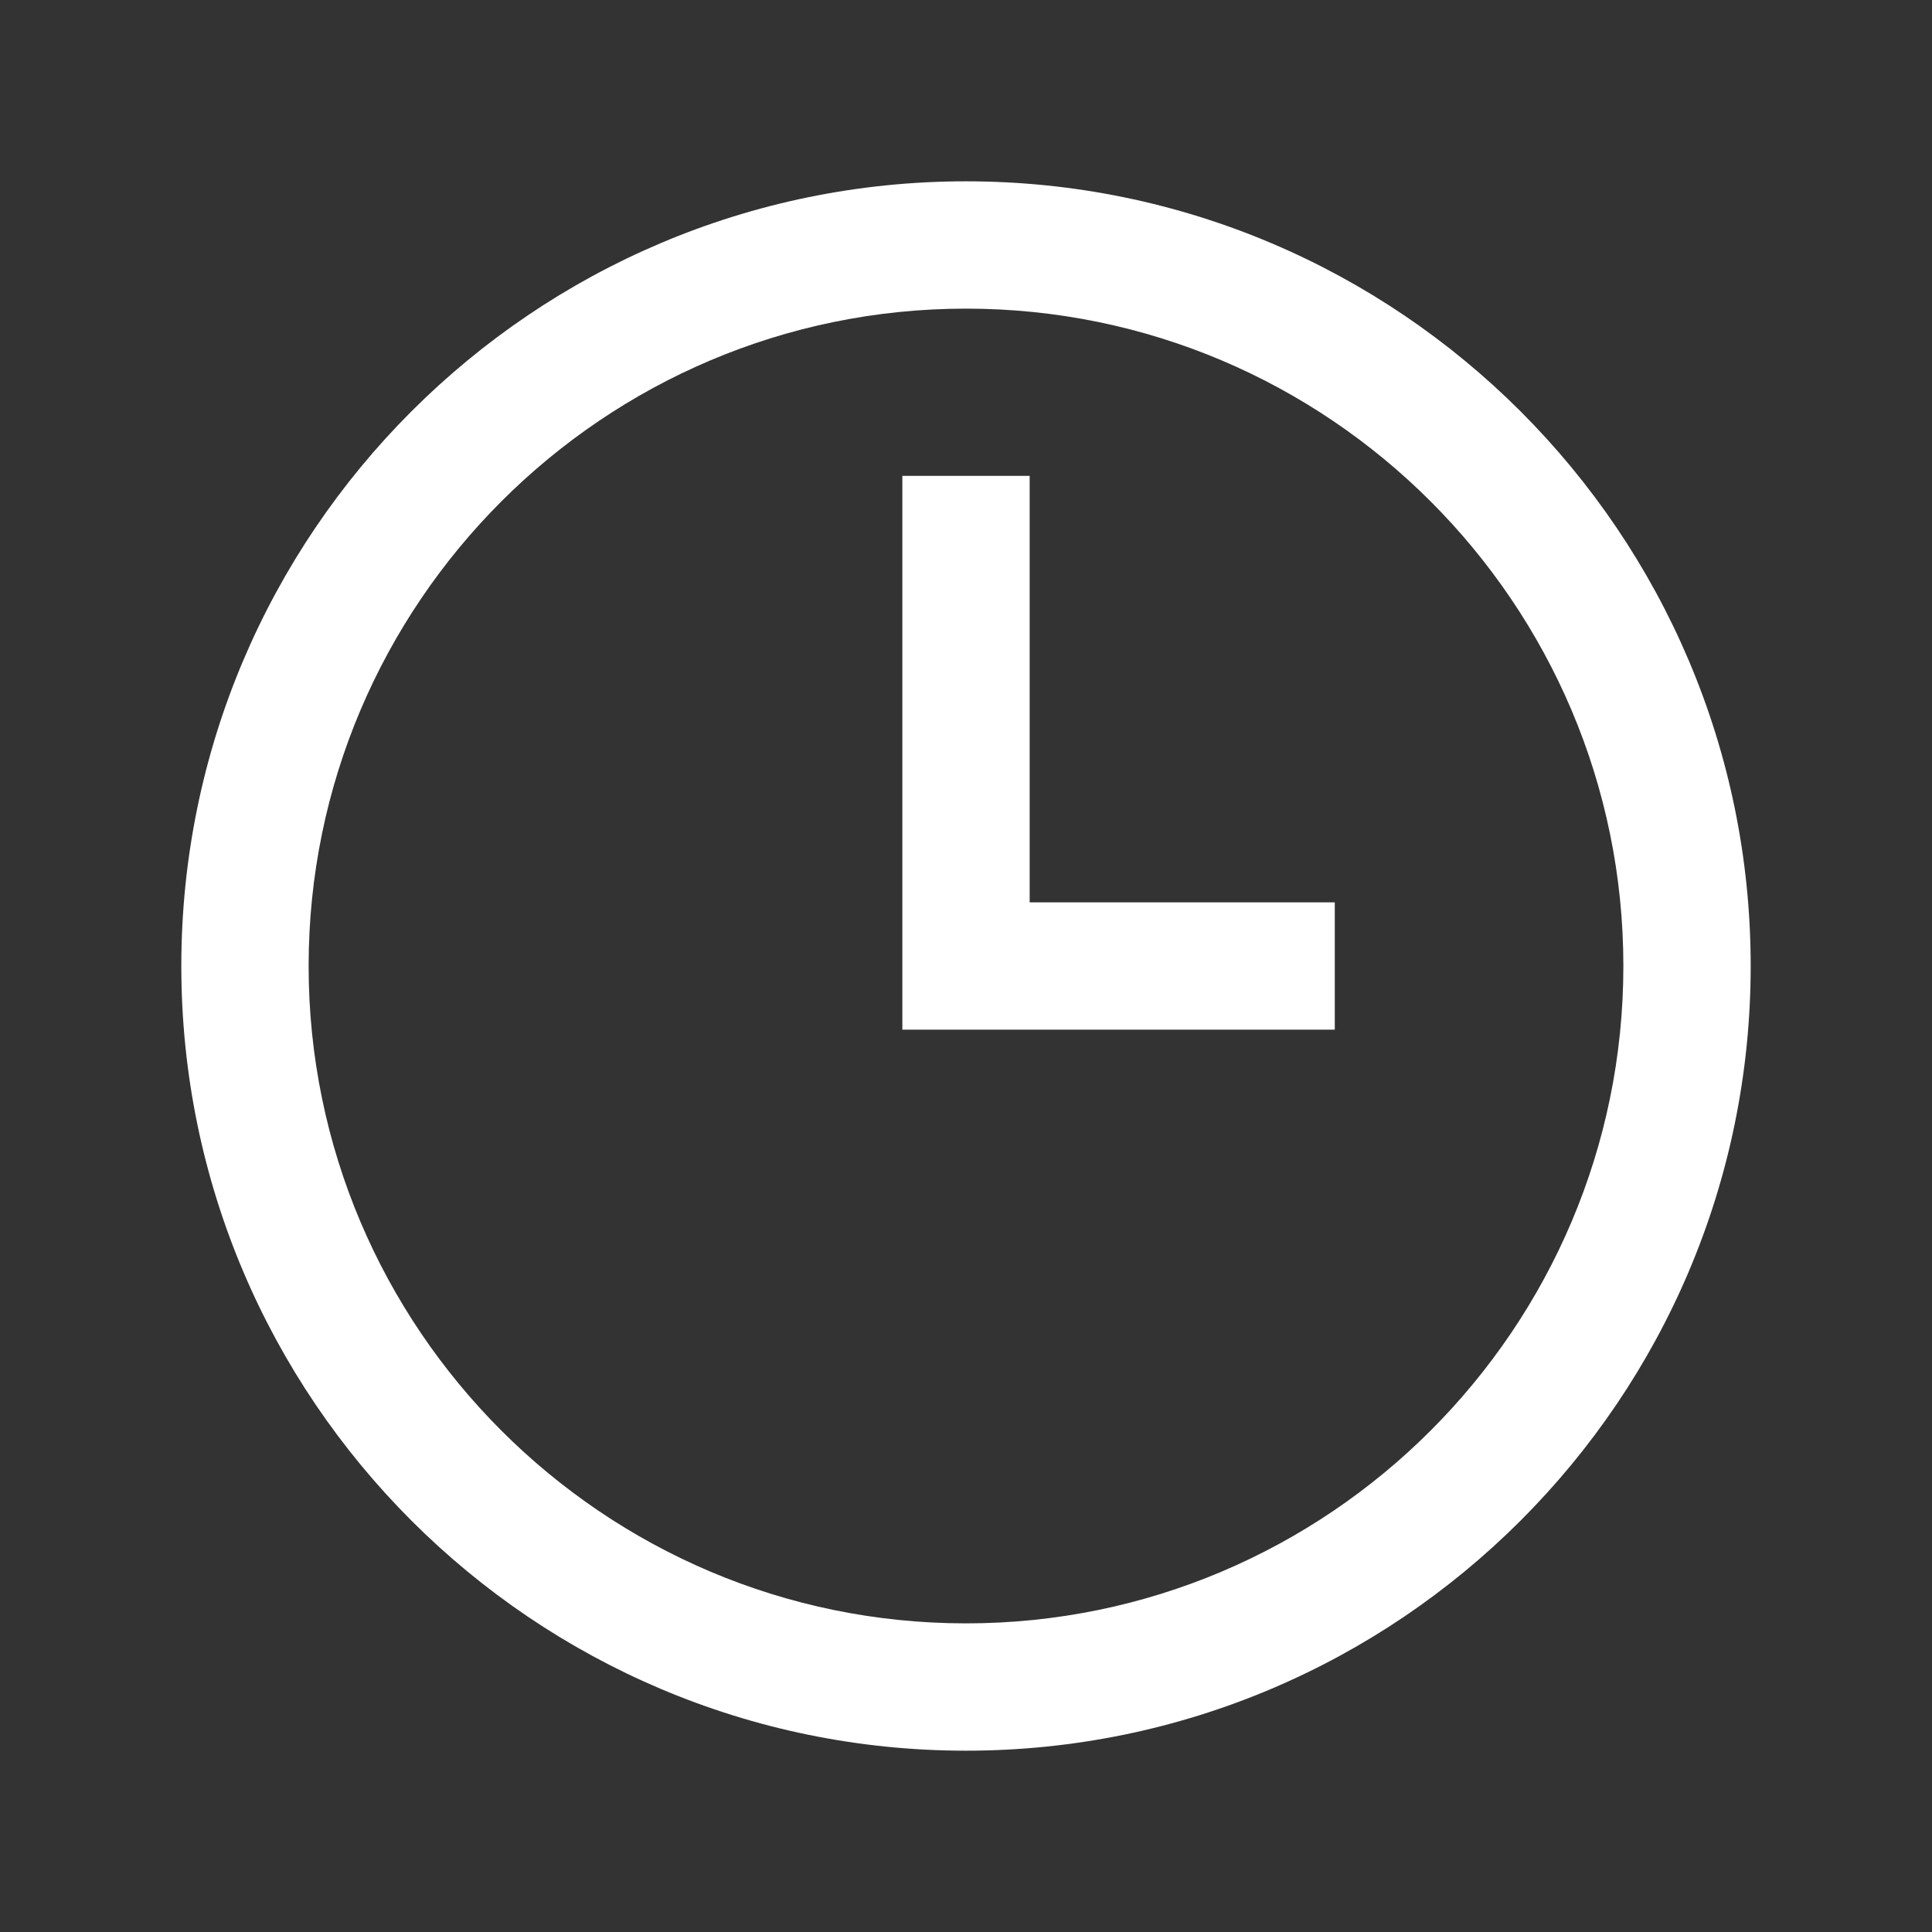 <?xml version="1.0" encoding="utf-8"?>
<!-- Generator: Adobe Illustrator 23.1.1, SVG Export Plug-In . SVG Version: 6.00 Build 0)  -->
<svg version="1.1" id="Layer_1" xmlns="http://www.w3.org/2000/svg" xmlns:xlink="http://www.w3.org/1999/xlink" x="0px" y="0px"
	 viewBox="0 0 512 512" style="enable-background:new 0 0 512 512;" xml:space="preserve">
<rect x="0" y="0" width="512" height="512" fill="#333333" stroke="none"/>
<style type="text/css">
	.st0{fill:#FFFFFF;}
</style>
<g>
	<g>
		<g>
			<path class="st0" d="M256,463.95c-114.67,0-207.95-93.29-207.95-207.95S141.33,48.05,256,48.05S463.95,141.33,463.95,256
				S370.67,463.95,256,463.95z M256,81.79c-96.06,0-174.21,78.15-174.21,174.21S159.94,430.21,256,430.21S430.21,352.06,430.21,256
				S352.06,81.79,256,81.79z"/>
		</g>
	</g>
	<g>
		<polygon class="st0" points="353.73,272.87 239.13,272.87 239.13,126.11 272.87,126.11 272.87,239.13 353.73,239.13 		"/>
	</g>
</g>
</svg>
